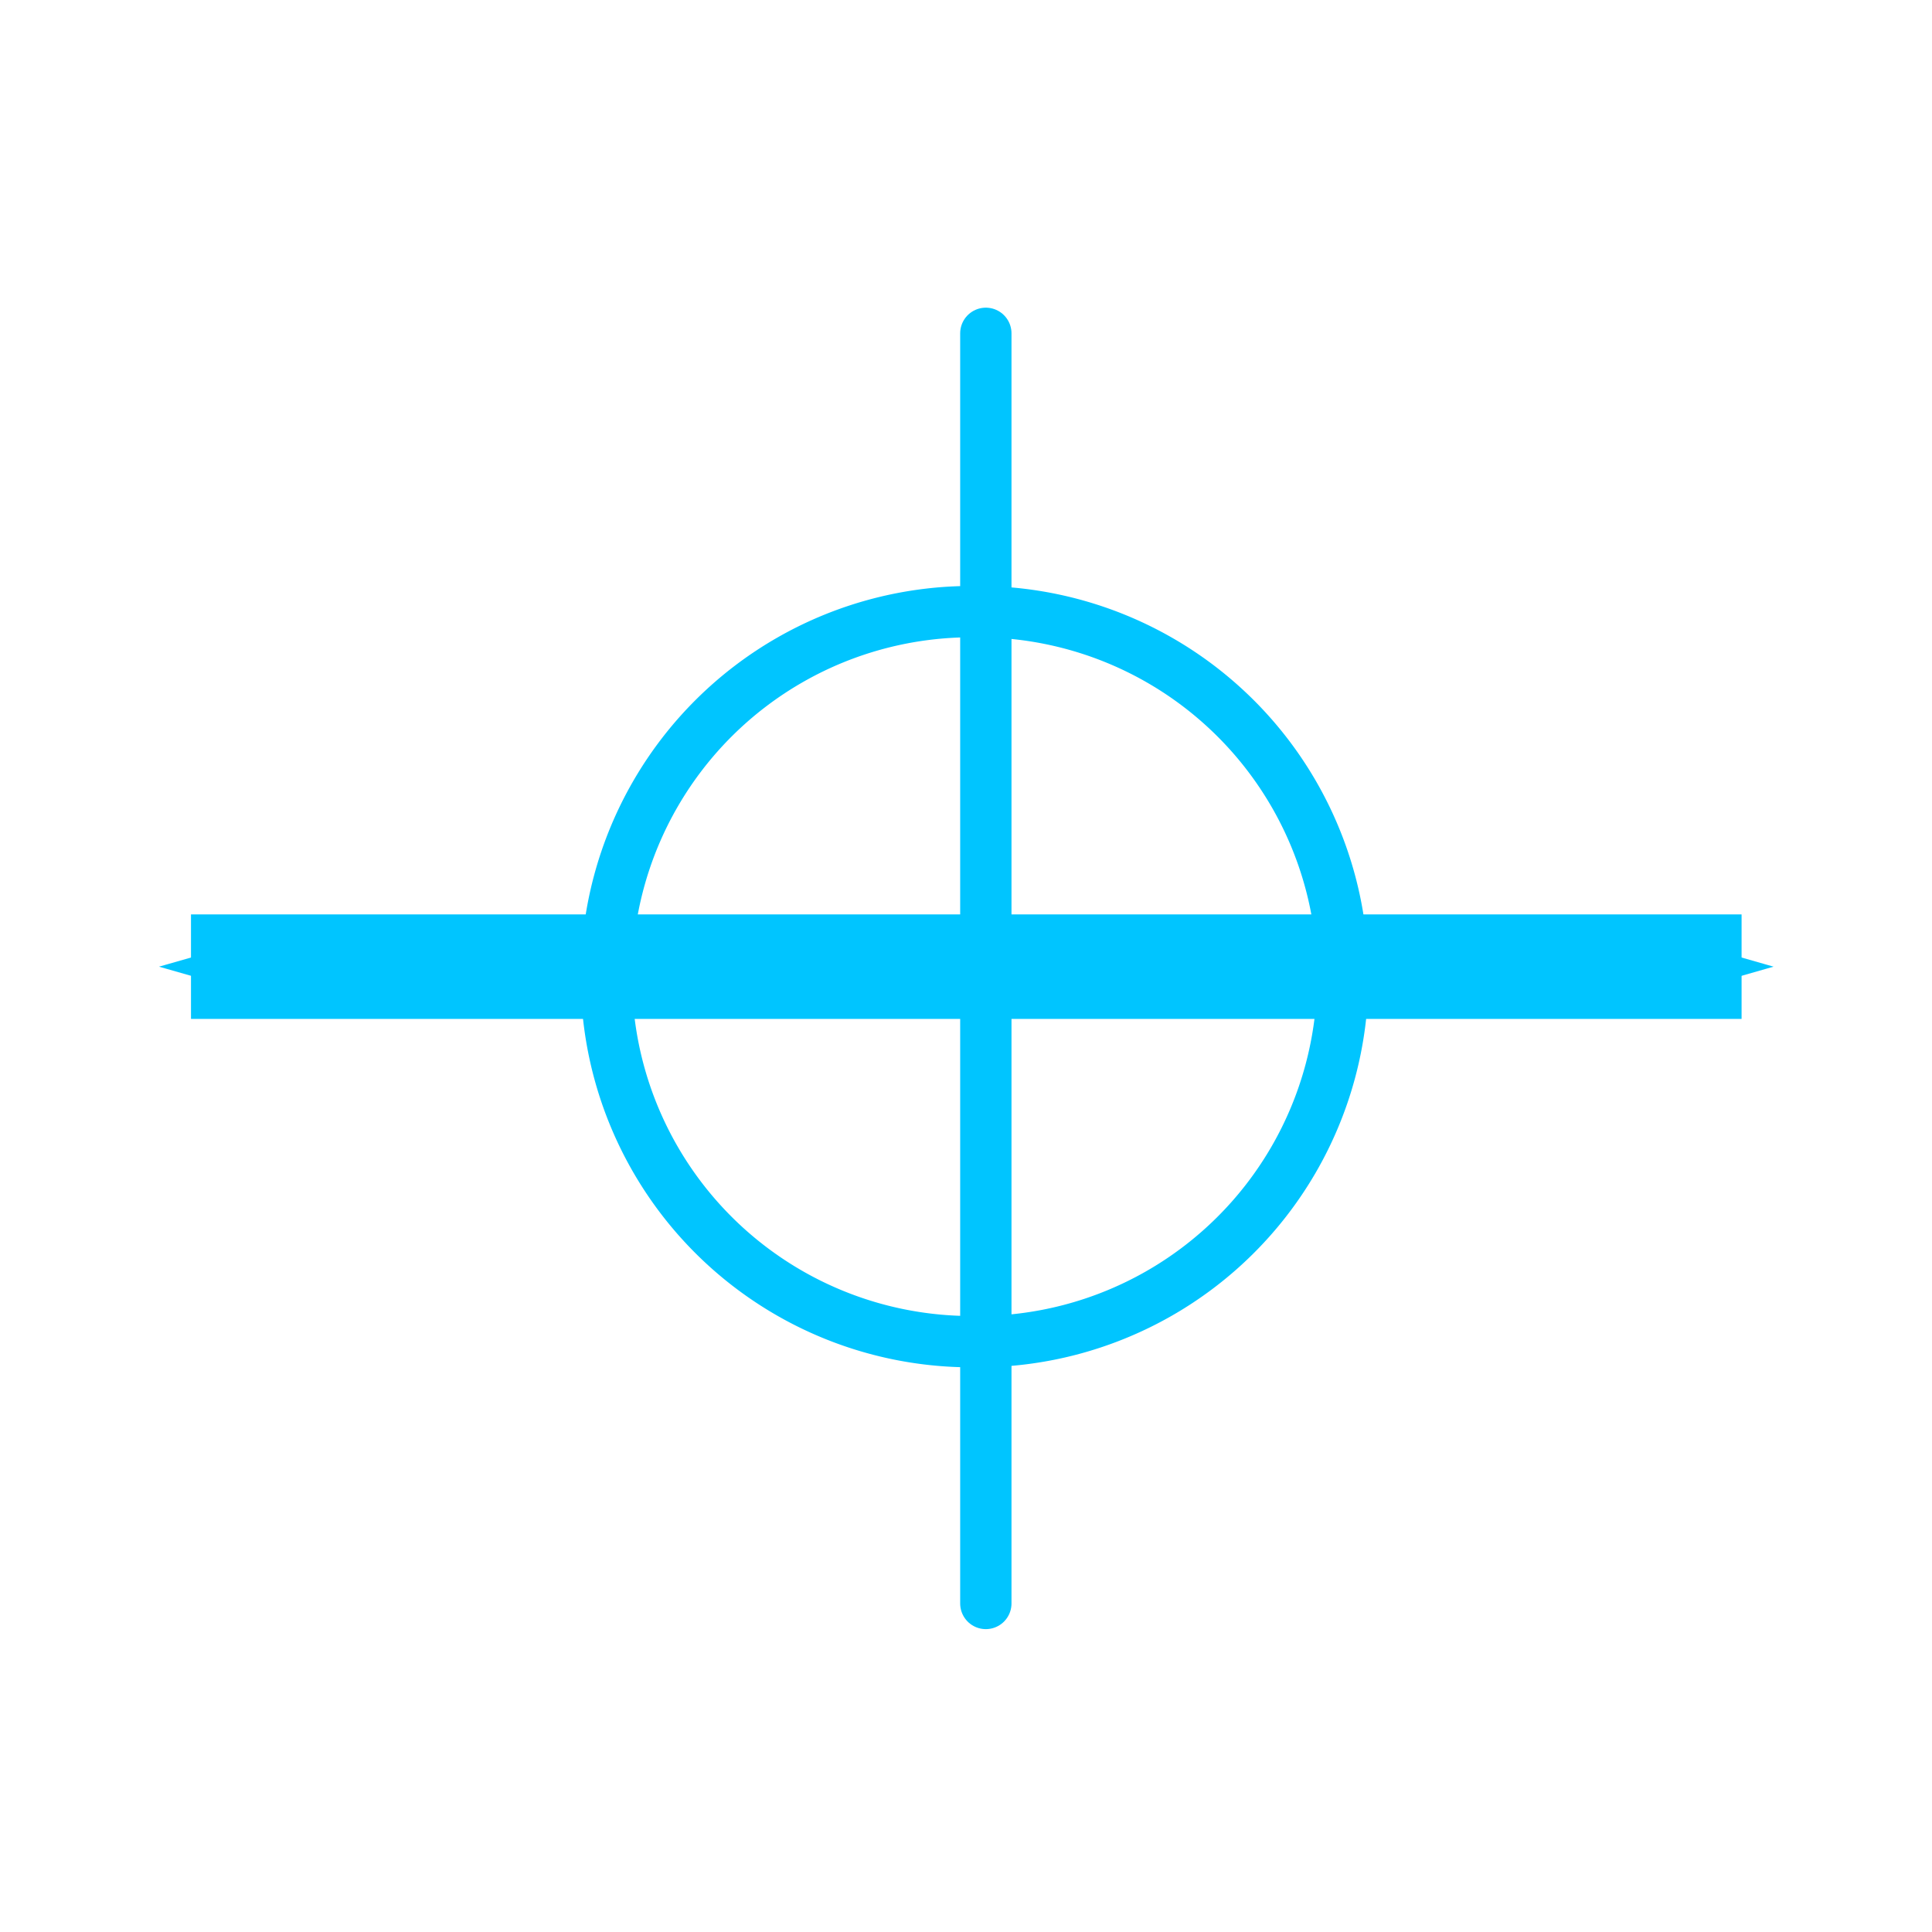 <?xml version="1.0" encoding="UTF-8" standalone="no"?>
<!-- Created with Inkscape (http://www.inkscape.org/) -->

<svg
   xmlns:dc="http://purl.org/dc/elements/1.1/"
   xmlns:cc="http://creativecommons.org/ns#"
   xmlns:rdf="http://www.w3.org/1999/02/22-rdf-syntax-ns#"
   xmlns:svg="http://www.w3.org/2000/svg"
   xmlns="http://www.w3.org/2000/svg"
   xmlns:sodipodi="http://sodipodi.sourceforge.net/DTD/sodipodi-0.dtd"
   xmlns:inkscape="http://www.inkscape.org/namespaces/inkscape"
   width="64px"
   height="64px"
   id="svg3004"
   version="1.1"
   inkscape:version="0.48.4 r9939"
   sodipodi:docname="HorizontalLine.svg"
   inkscape:export-filename="D:\Dropbox\Android Development\QuickDraw\images\HorizontalLine.png"
   inkscape:export-xdpi="90"
   inkscape:export-ydpi="90">
  <sodipodi:namedview
     id="base"
     pagecolor="#ffffff"
     bordercolor="#666666"
     borderopacity="1.0"
     inkscape:pageopacity="0.0"
     inkscape:pageshadow="2"
     inkscape:zoom="5.5"
     inkscape:cx="59.620153"
     inkscape:cy="21.263482"
     inkscape:current-layer="layer1"
     showgrid="true"
     inkscape:document-units="px"
     inkscape:grid-bbox="true"
     inkscape:window-width="1920"
     inkscape:window-height="1017"
     inkscape:window-x="1912"
     inkscape:window-y="-8"
     inkscape:window-maximized="1" />
  <defs
     id="defs3006">
    <marker
       style="overflow:visible;"
       id="Arrow1Send"
       refX="0.0"
       refY="0.0"
       orient="auto"
       inkscape:stockid="Arrow1Send">
      <path
         transform="scale(0.2) rotate(180) translate(6,0)"
         style="fill-rule:evenodd;stroke:#000000;stroke-width:1.0pt;"
         d="M 0.0,0.0 L 5.0,-5.0 L -12.5,0.0 L 5.0,5.0 L 0.0,0.0 z "
         id="path3821" />
    </marker>
    <marker
       style="overflow:visible"
       id="Arrow1Sstart"
       refX="0.0"
       refY="0.0"
       orient="auto"
       inkscape:stockid="Arrow1Sstart">
      <path
         transform="scale(0.2) translate(6,0)"
         style="fill-rule:evenodd;stroke:#000000;stroke-width:1.0pt"
         d="M 0.0,0.0 L 5.0,-5.0 L -12.5,0.0 L 5.0,5.0 L 0.0,0.0 z "
         id="path3818" />
    </marker>
    <marker
       style="overflow:visible;"
       id="Arrow2Lend"
       refX="0.0"
       refY="0.0"
       orient="auto"
       inkscape:stockid="Arrow2Lend">
      <path
         transform="scale(1.1) rotate(180) translate(1,0)"
         d="M 8.719,4.034 L -2.207,0.016 L 8.719,-4.002 C 6.973,-1.63 6.983,1.616 8.719,4.034 z "
         style="fill-rule:evenodd;stroke-width:0.625;stroke-linejoin:round;"
         id="path3827" />
    </marker>
    <marker
       style="overflow:visible"
       id="Arrow1Mstart"
       refX="0.0"
       refY="0.0"
       orient="auto"
       inkscape:stockid="Arrow1Mstart">
      <path
         transform="scale(0.4) translate(10,0)"
         style="fill-rule:evenodd;stroke:#000000;stroke-width:1.0pt"
         d="M 0.0,0.0 L 5.0,-5.0 L -12.5,0.0 L 5.0,5.0 L 0.0,0.0 z "
         id="path3812" />
    </marker>
    <marker
       style="overflow:visible"
       id="Arrow1Sstartf"
       refX="0.0"
       refY="0.0"
       orient="auto"
       inkscape:stockid="Arrow1Sstartf">
      <path
         transform="scale(0.2) translate(6,0)"
         style="stroke:#00c5ff;stroke-width:1.0pt;fill:#00c5ff;fill-rule:evenodd"
         d="M 0.0,0.0 L 5.0,-5.0 L -12.5,0.0 L 5.0,5.0 L 0.0,0.0 z "
         id="path5205" />
    </marker>
    <marker
       style="overflow:visible;"
       id="Arrow1Sendx"
       refX="0.0"
       refY="0.0"
       orient="auto"
       inkscape:stockid="Arrow1Sendx">
      <path
         transform="scale(0.2) rotate(180) translate(6,0)"
         style="stroke:#00c5ff;stroke-width:1.0pt;fill:#00c5ff;fill-rule:evenodd"
         d="M 0.0,0.0 L 5.0,-5.0 L -12.5,0.0 L 5.0,5.0 L 0.0,0.0 z "
         id="path5208" />
    </marker>
  </defs>
  <g
     inkscape:groupmode="layer"
     inkscape:label="Layer 1"
     id="layer1">
    <path
       inkscape:connector-curvature="0"
       id="path3012"
       d="m 57.692,32.022 -51.365,0"
       style="fill:#00c5ff;fill-opacity:1;stroke:#00c5ff;stroke-width:3.462;stroke-linecap:butt;stroke-linejoin:miter;stroke-miterlimit:4;stroke-opacity:1;stroke-dasharray:none;marker-start:url(#Arrow1Sstartf);marker-end:url(#Arrow1Sendx)" />
    <path
       inkscape:connector-curvature="0"
       id="path3012-9"
       d="m 32.657,11.042 -10e-7,42.075"
       style="fill:none;stroke:#00c5ff;stroke-width:1.7;stroke-linecap:round;stroke-linejoin:miter;stroke-miterlimit:4;stroke-opacity:1;stroke-dasharray:none" />
    <path
       transform="matrix(0,-0.911,0.911,0,9.758,55.376)"
       d="m 38.545,24.727 a 13.273,13.273 0 1 1 -26.545,0 13.273,13.273 0 1 1 26.545,0 z"
       sodipodi:ry="13.272727"
       sodipodi:rx="13.272727"
       sodipodi:cy="24.727272"
       sodipodi:cx="25.272728"
       id="path3800"
       style="fill:none;stroke:#00c5ff;stroke-width:1.866;stroke-linecap:round;stroke-linejoin:round;stroke-miterlimit:4;stroke-opacity:1;stroke-dasharray:none"
       sodipodi:type="arc" />
  </g>
</svg>
